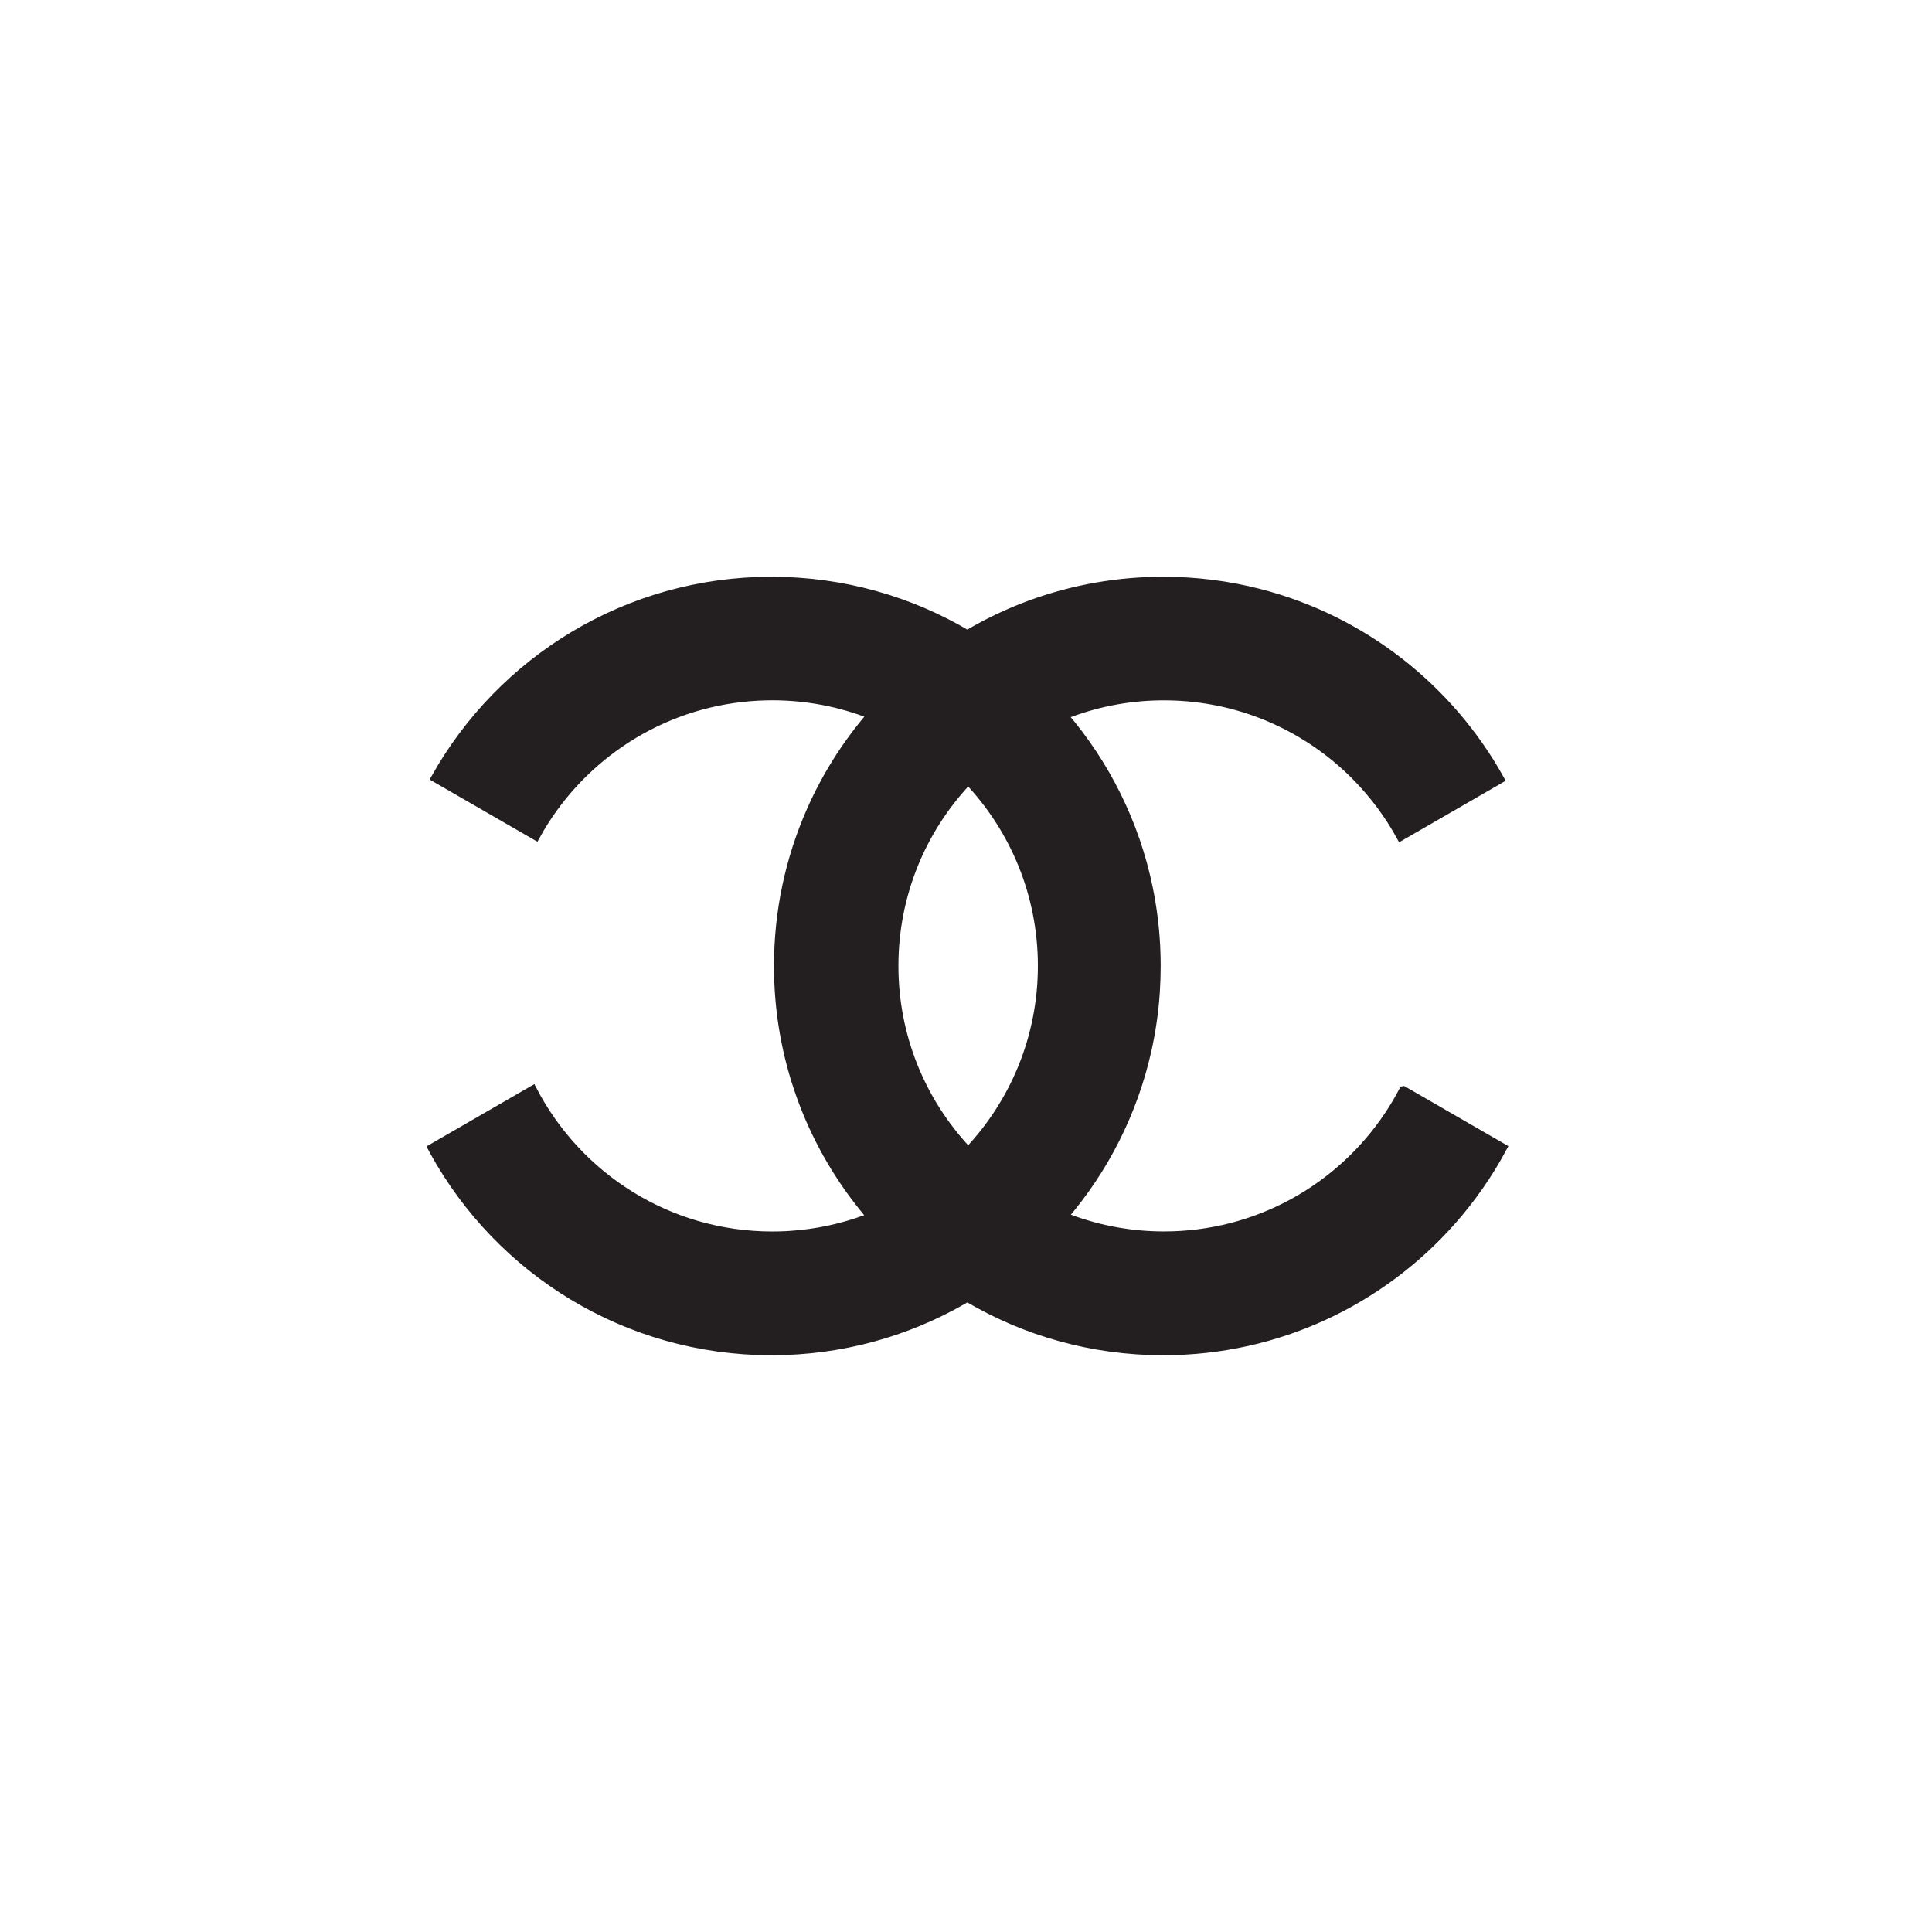 <?xml version="1.0" encoding="UTF-8"?>
<svg id="Layer_1" xmlns="http://www.w3.org/2000/svg" version="1.1" viewBox="0 0 900 900">
  <!-- Generator: Adobe Illustrator 29.1.0, SVG Export Plug-In . SVG Version: 2.1.0 Build 142)  -->
  <defs>
    <style>
      .st0 {
        fill: #231f20;
        stroke: #231f20;
        stroke-miterlimit: 10;
        stroke-width: 4px;
      }
    </style>
  </defs>
  <path class="st0" d="M653.75,507.99c-2.15,4.11-4.51,8.08-7.08,11.91-22.56,33.62-60.92,55.75-104.45,55.75-.64,0-1.28,0-1.92-.02h-.14c-15.66-.25-30.63-3.37-44.4-8.85-.08-.03-.15-.06-.23-.09,18.87-21.99,32.49-48.59,38.96-77.89.05-.21.1-.42.15-.63.06-.31.13-.62.19-.94.02-.03.02-.07.02-.11.09-.38.17-.77.24-1.16.01-.06.03-.13.04-.19h0c.06-.31.11-.6.17-.9.14-.71.28-1.43.42-2.14.19-1.03.37-2.07.54-3.1.18-1.07.34-2.13.5-3.2.16-1.11.32-2.21.46-3.32.15-1.14.28-2.29.41-3.44.13-1.23.25-2.46.36-3.69.11-1.24.21-2.48.29-3.72.27-4.05.41-8.14.41-12.26,0-3.09-.08-6.17-.23-9.23-.08-1.48-.17-2.96-.28-4.43-.18-2.32-.4-4.63-.66-6.93-.06-.53-.12-1.06-.19-1.59-.13-1.05-.27-2.1-.42-3.15-.19-1.41-.41-2.81-.64-4.2,0-.03-.01-.06-.01-.09-.37-2.19-.77-4.36-1.21-6.52-.01-.04-.02-.08-.02-.12-6.24-30.33-20.12-57.87-39.56-80.51.05-.02.11-.04.16-.06,13.91-5.56,29.04-8.7,44.89-8.91h.08c.54-.01,1.08-.01,1.62-.01,3.67,0,7.3.16,10.89.47.13.01.25.02.37.03,30.85,2.74,58.5,16.62,78.89,37.6.01,0,.02.03.03.04,7.87,8.1,14.65,17.25,20.12,27.23l44.43-25.65,1.75-1.01c-23.68-42.57-64.18-74.49-112.52-86.77-14.17-3.61-29.02-5.52-44.31-5.52-10.39,0-20.57.88-30.47,2.58-21.74,3.72-42.14,11.35-60.45,22.15-.11.06-.22.12-.33.19-26.73-15.83-57.93-24.92-91.26-24.92-67.22,0-125.81,36.99-156.51,91.72l7.64,4.41,39.09,22.56c19.2-34.83,54.43-59.59,95.75-64.31.25-.03.51-.06.78-.08,4.48-.49,9.04-.74,13.65-.74,16.31,0,31.9,3.11,46.21,8.76-.13.15-.26.3-.38.45h0c-11.32,13.22-20.75,28.11-27.86,44.25-9.76,22.12-15.18,46.58-15.18,72.31,0,42.28,14.63,81.14,39.12,111.8,1.29,1.64,2.63,3.25,3.99,4.84.09.1.17.19.25.29-1.07.42-2.14.83-3.21,1.22-10.86,3.94-22.41,6.43-34.43,7.23-.67.05-1.35.09-2.03.13-2.14.11-4.3.16-6.47.16-48.57,0-90.71-27.55-111.65-67.87l-46.79,27.02c.3.57.61,1.14.93,1.7,30.53,55.33,89.44,92.81,157.11,92.81,32.34,0,62.67-8.56,88.87-23.54.8-.45,1.6-.91,2.39-1.38.14.08.28.17.42.24,26.64,15.69,57.68,24.68,90.83,24.68,53.44,0,101.41-23.37,134.27-60.45,9.21-10.4,17.23-21.87,23.84-34.2l-46.23-26.69ZM451.01,536.44c-.19-.2-.38-.4-.56-.6-21.05-22.47-33.93-52.68-33.93-85.89s12.84-63.33,33.83-85.79c.22-.23.44-.47.66-.7,21.36,22.54,34.47,52.98,34.47,86.49s-13.11,63.95-34.47,86.49Z"/>
</svg>